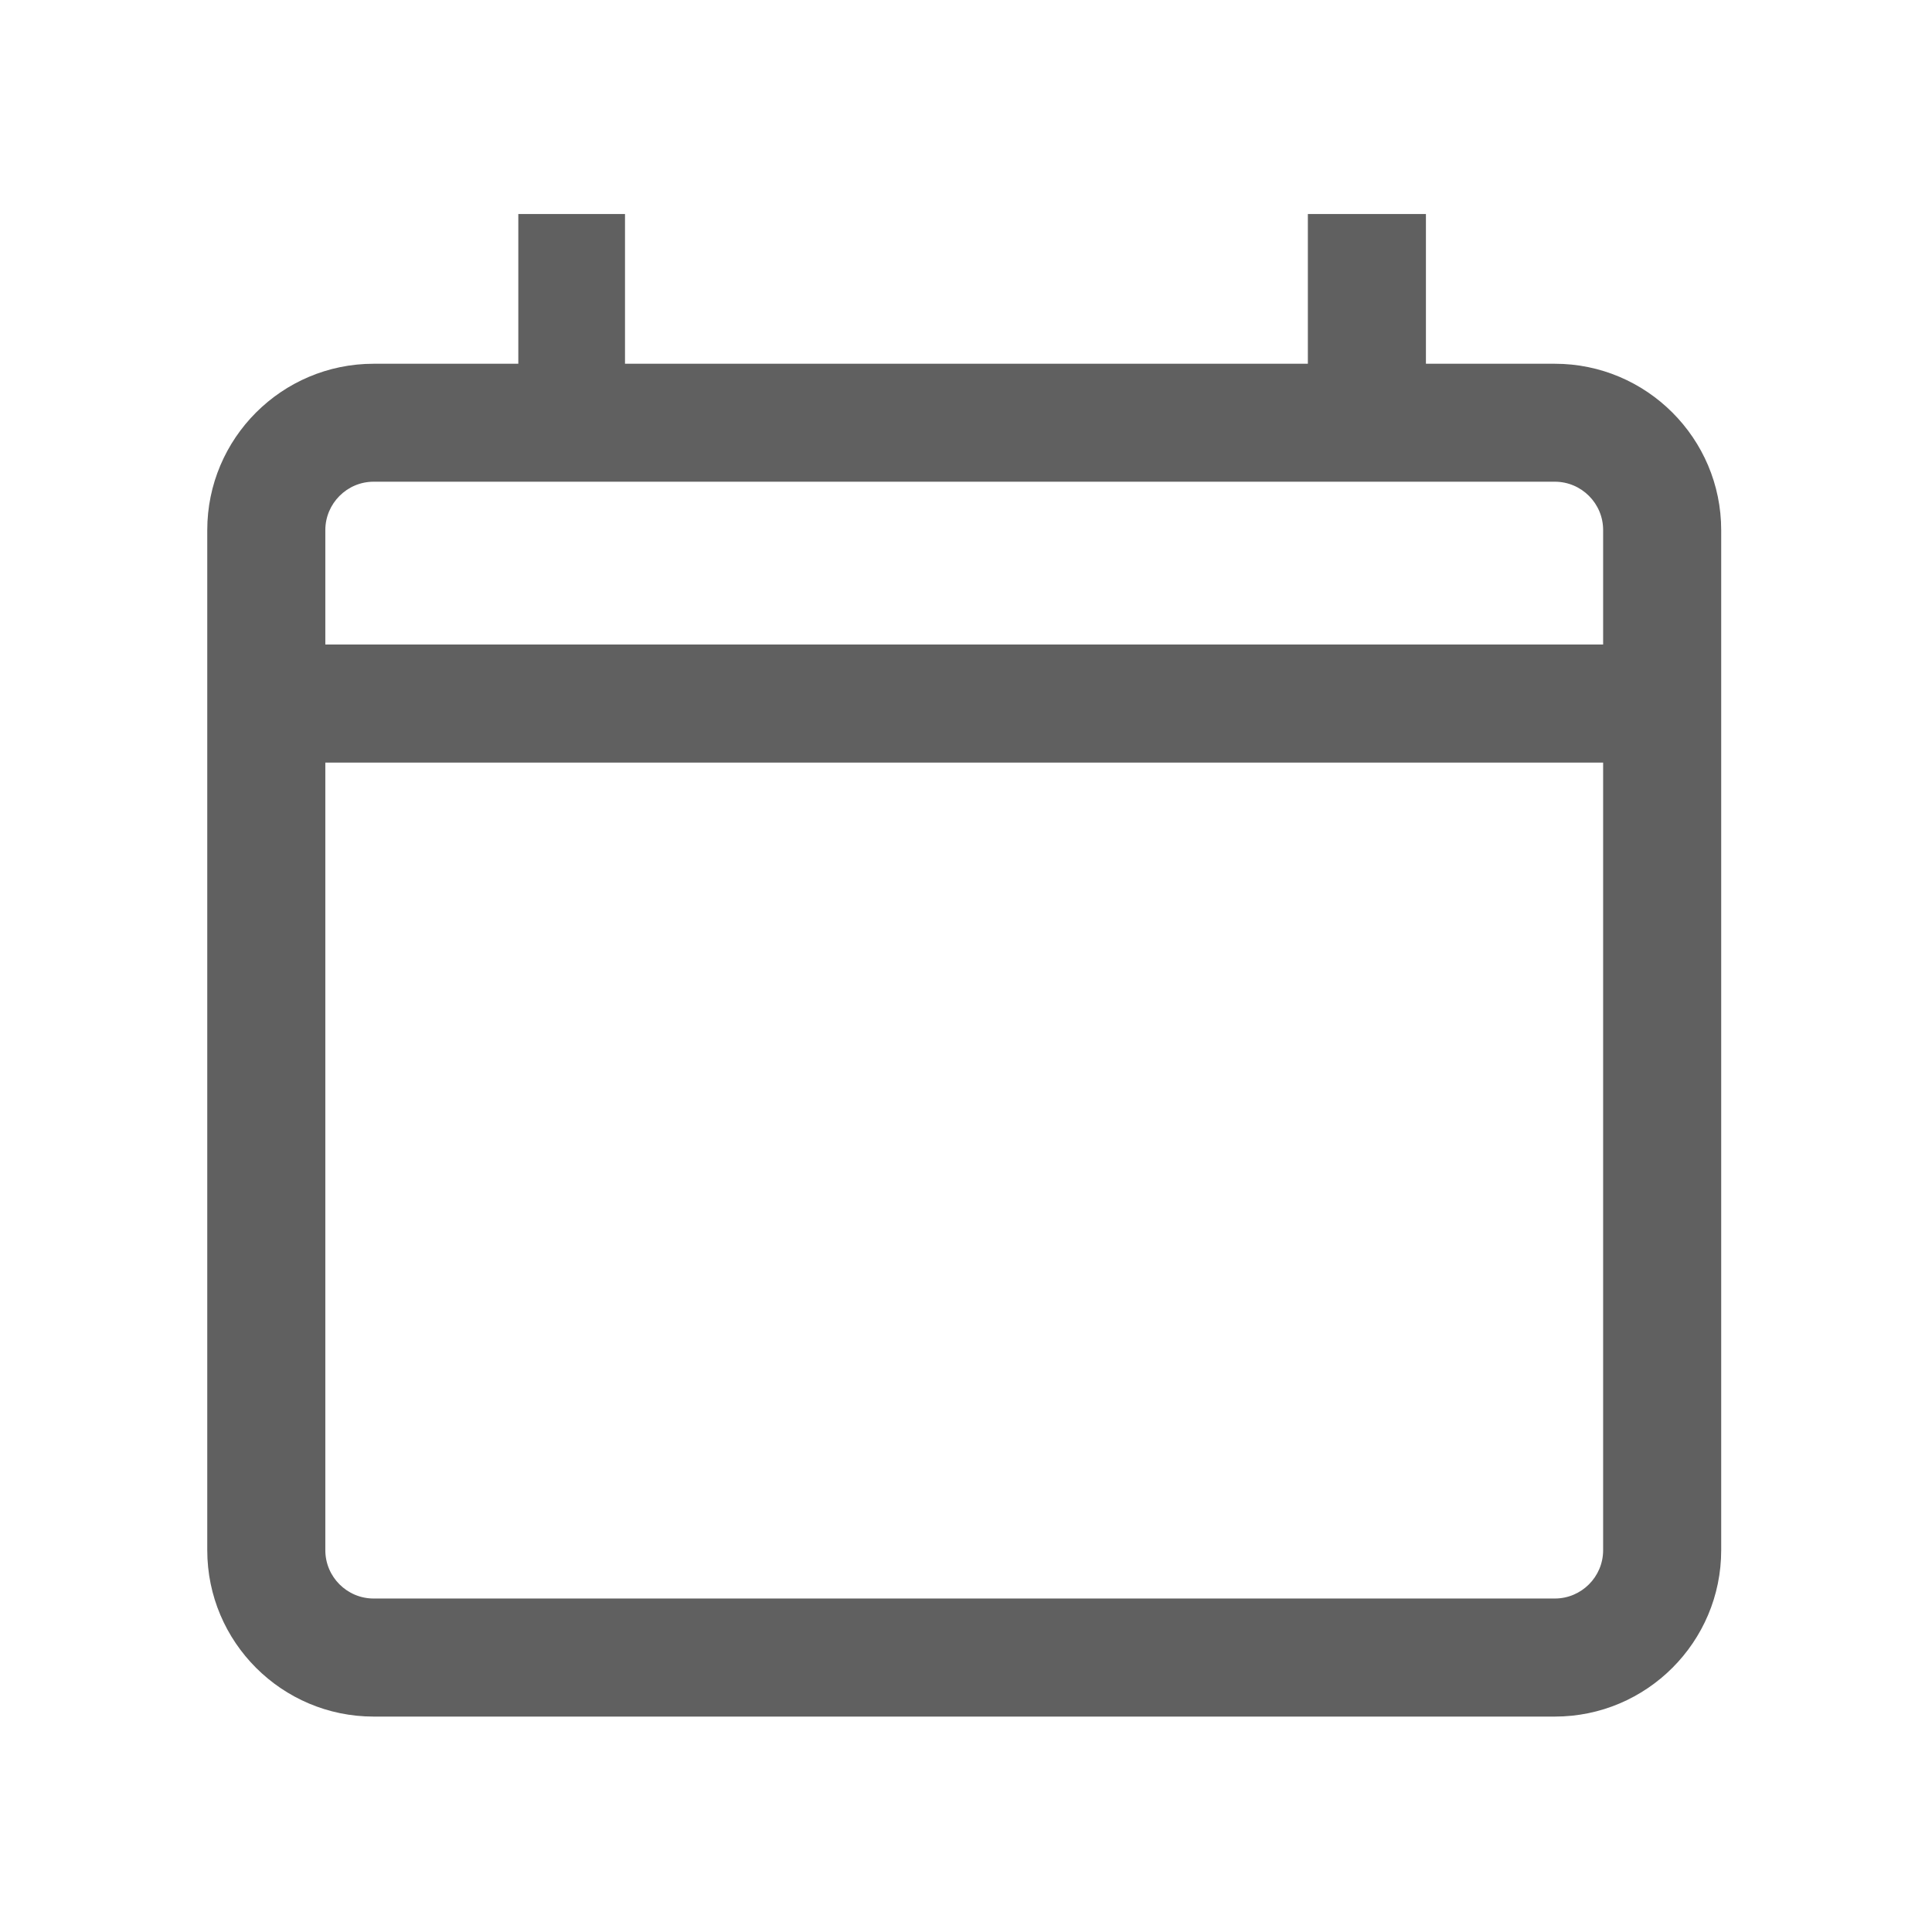 <?xml version="1.0" encoding="utf-8"?>
<!-- Generator: Adobe Illustrator 25.4.1, SVG Export Plug-In . SVG Version: 6.00 Build 0)  -->
<svg version="1.1" id="Layer_1" xmlns="http://www.w3.org/2000/svg" xmlns:xlink="http://www.w3.org/1999/xlink" x="0px" y="0px"
	 viewBox="0 0 18 18" style="enable-background:new 0 0 18 18;" xml:space="preserve">
<style type="text/css">
	.st0{fill:#606060;}
</style>
<g id="Layer_4">
	<path class="st0" d="M14.486,3.389h-1.201V1.994h-1.1v1.395H5.823V1.994H4.829v1.395H3.481
		c-0.855,0-1.55,0.695-1.55,1.55v9.504c0,0.855,0.695,1.55,1.55,1.55h11.005
		c0.855,0,1.55-0.695,1.55-1.55V4.939C16.036,4.084,15.34,3.389,14.486,3.389z M3.481,4.488h11.005
		c0.248,0,0.45,0.202,0.45,0.45v1.067H3.031V4.939C3.031,4.691,3.233,4.488,3.481,4.488z M14.486,14.893H3.481
		c-0.248,0-0.45-0.202-0.45-0.45V7.105h11.905v7.338C14.936,14.691,14.734,14.893,14.486,14.893z"/>
</g>
</svg>
